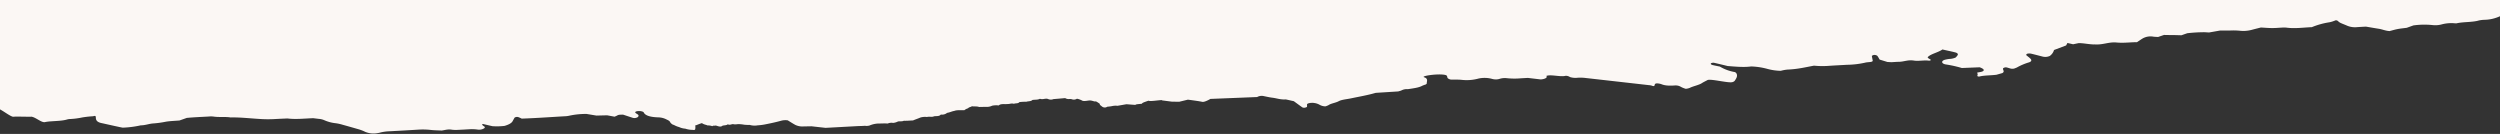 <svg id="elements" xmlns="http://www.w3.org/2000/svg" viewBox="0 0 1400 75"><rect x="0" y="0" width="1400" height="75" fill="#333333" stroke="none"/><defs><style>.cls-1{fill:#fbf7f4;}</style></defs><title>rip-freeevents-landing</title><path class="cls-1" d="M1400,0V9.08a21.58,21.58,0,0,1-8.41,2,19.08,19.08,0,0,0-3.38.37c-3.7,1.1-8.69.71-12.52,1.61a3.9,3.9,0,0,1-.87,0,20.6,20.6,0,0,0-7.57.63,13.84,13.84,0,0,1-5.13.34,44.85,44.85,0,0,0-10.62.2l-3.73,1.34c-1.79.24-3.54.4-5.1.7s-3,.74-4.54,1.14c-2.44-.18-4-1-6.2-1.33s-4.39-.73-7-1.17c-1.35.07-3.12.16-4.87.28a11.49,11.49,0,0,1-5.59-.77c-1.16-.53-2.48-1-3.64-1.53a5.44,5.44,0,0,1-1.35-.88,1.73,1.73,0,0,0-1.6-.62,16.63,16.63,0,0,1-3.37,1.08,42.56,42.56,0,0,0-9.88,2.74c-4.86.19-9.43.91-14.28.26a15.9,15.9,0,0,0-2.66,0c-1.78.08-3.55.26-5.32.24-2,0-4.09-.19-6.26-.31-1.73.44-3.48.86-5.16,1.32a18.12,18.12,0,0,1-6.77.48,39.2,39.2,0,0,0-5.31-.11c-1.75.05-3.53,0-5.56,0l-6.26,1.1c-1.09-.05-2.27-.18-3.42-.14a83.72,83.72,0,0,0-8.77.56l-3.25,1.14-4.44-.12c-1.75,0-3.5,0-5.32-.06l-3.33,1.14c-.83-.05-1.73-.07-2.56-.17a9,9,0,0,0-6,.95c-1.09.66-2.06,1.35-3.24,2.13-3.83,0-7.4.57-11.47.18-4.22-.39-7.45,1.31-11.82,1.09a9.76,9.76,0,0,0-1.06,0c-3.36-.16-5.72-.77-8.35-.74l-3.09.64-3.16-.73-.74,1.39L1150.25,28a6.11,6.11,0,0,1-2.37,3.33,6.12,6.12,0,0,1-3.86.39c-2.26-.57-4.48-1.17-6.77-1.71a6.39,6.39,0,0,0-1.69,0c-.6.08-1.08.67-.81.91s.77.62,1.13.93a9.65,9.65,0,0,1,1.39,1.26c.52.71.3,1.45-1.25,1.88a32.49,32.49,0,0,0-6.52,2.78c-.35.18-.8.33-1.2.5a4.09,4.09,0,0,1-2.4.11c-.74-.18-1.4-.43-2.13-.61a2.59,2.59,0,0,0-2,.43c-.45.88,1.16,1.82-.47,2.73l-3.27.93c-3.26.43-6.74.27-9.6,1-.41.11-1.18-.17-1.13-.39.13-.56.47-1.12-.21-1.66a3.22,3.22,0,0,1,.62-.25c.52-.11,1.1-.17,1.59-.29a4.27,4.27,0,0,0,1.24-.45c.84-.65.19-1.36-1.91-2.14l-10,.4a67.58,67.58,0,0,0-9-2c-2.51-.43-2.71-2-.44-2.63a20.32,20.32,0,0,1,2.36-.44,9.69,9.69,0,0,0,3.6-.79,8,8,0,0,0,1.13-1.34c.32-.59,0-1.2-1.39-1.55-2.17-.57-4.5-1-7.13-1.63-2.19,1.64-6.77,2.53-8.26,4.34,0,.5.87.85,1.49,1.24s-.07.78-1,.67c-2.7-.32-5.52.36-8,0-3.46-.58-5.55.55-8.38.66-1.48,0-2.94.16-4.42.21-.58,0-1.17-.06-2.26-.12l-4.33-1.33c-.34-.57-.59-1-.86-1.47a7.5,7.5,0,0,0-.48-.67,2.83,2.83,0,0,0-2.1-.41c-.37.16-.92.35-.91.53.09.92.39,1.83.48,2.75,0,.18-.48.46-.93.55-1.06.19-2.42.19-3.33.44a48.37,48.37,0,0,1-10.1,1.19c-3.54.21-7.1.37-10.61.62a47.65,47.65,0,0,1-7.93-.13c-4.79.88-9.29,2-14.8,2.19a22.82,22.82,0,0,0-3.81.7,30.24,30.24,0,0,1-7.58-1.11,39.11,39.11,0,0,0-9-1.34c-4,.56-8.68.11-13.12-.23-2.73-.66-5.25-1.28-7.83-1.86a3.48,3.48,0,0,0-1.41.25.38.38,0,0,0-.13.62,2.67,2.67,0,0,0,1.17.5c1.27.3,2.61.55,3.8.8a24.21,24.21,0,0,0,8.41,3.07A2,2,0,0,1,972.7,42c.17,1.15-.59,2.26-1.35,3.36a3,3,0,0,1-1.77.72c-2.89.24-11.88-2.07-13.42-1.22-1,.56-2.2,1.09-3.08,1.68-1.68,1.12-4.83,1.67-6.81,2.67a8.06,8.06,0,0,1-2.22.52,12.28,12.28,0,0,1-3.13-1.31,5.89,5.89,0,0,0-3.13-.55c-2.77.17-5.32.16-7.41-.73a7.73,7.73,0,0,0-1.52-.36c-3.84-.6-.84,2.36-4,1.14a8.53,8.53,0,0,0-1.65-.26l-35.37-4a23.25,23.25,0,0,0-4.42-.12,10.4,10.4,0,0,1-4.07-.34c-.37-.13-.59-.34-.92-.45a4.07,4.07,0,0,0-1.44-.3c-.47,0-.86.16-1.42.19-3.3.17-7.51-1-9.65-.1-.12,0,.15.13.19.2.43.82-1.16,1.61-3.34,1.74l-7.19-.85-4,.23a39.9,39.9,0,0,1-7.95-.1,9.87,9.87,0,0,0-4.11.48,7.27,7.27,0,0,1-3.35.08c-.26-.05-.52-.11-.76-.18a16,16,0,0,0-7.58-.12l-.74.19a25.14,25.14,0,0,1-8.55.51c-1.8-.2-3.56-.1-5.33-.14a3.41,3.41,0,0,1-2.51-.83c-.42-.58,0-1.41-1.2-1.74-3.8-1-14.33.56-11.91,1.29s1.29,2.45,1.39,3.55c-.33.27-.4.4-.6.47a18.26,18.26,0,0,0-1.92.7c-1.94,1.12-5.13,1.45-8.09,1.92a6.4,6.4,0,0,0-3.65.74c-.4.17-.92.28-1.72.52L770.39,52c-4.45,1.31-9.34,2.13-14,3.11-2.28.48-5.07.67-6.74,1.58s-4.3,1.21-5.63,2.16a11,11,0,0,1-1.75.71,6.77,6.77,0,0,1-3.5-1,8.13,8.13,0,0,0-2.71-.87c-1.7-.3-4,.1-4.11.76-.08.46.1.92-.05,1.37-.07.18-.64.36-1.1.47a2.18,2.18,0,0,1-1.53-.19c-1.57-1.11-3.08-2.23-4.73-3.43l-4.46-1c-3,.21-5-.64-7.53-.95-1.75-.22-3.24-.58-4.83-.9a5.26,5.26,0,0,0-3.73.52l-26.16,1.05s-3.28,2-4.68,1.63-7.94-1.21-7.94-1.21l-4.86,1.18-4.16-.07-5.67-.73s1.89-.41-3.63.2-1.93-.64-5.52.62,0,.91-3.59,1.26-.16.62-3.57.36l-3.41-.26-5,.88a8.66,8.66,0,0,0-2.94.14c-1.37.31-2.86.34-2.83.41a2.5,2.5,0,0,1-3-.22c-1-.87-1.25-.8-1.14-1.2.55.19-.31-.61-2.22-1.65-.6.35-1.89-.41-3.13-.47s-2.46.49-4.25.22a10.61,10.61,0,0,0-3.2-1.2,3.23,3.23,0,0,1-2.92.28c-1.21-.34-2.07.31-3.65-.62a1012.48,1012.48,0,0,1-6.6.56,3.81,3.81,0,0,1-3.11-.1c-1.63-.47-2.68.53-4.44-.09-1.21.67-2.82.43-4.22.68-.82.85-2.25.61-3.45,1a25.7,25.7,0,0,0-3.83.19c-.76.95-2.1.5-3.08.95-1.36-.44-2.29.16-3.51.13-1.72.18-3.9-.31-5,.8a10.72,10.72,0,0,0-3.69.14,6.82,6.82,0,0,1-3.49.64c-1.24.05-2.53,0-3.77.08-1.5-.53-2.64-.17-4.06-.43-.64.54-1.59.4-2.15,1.15a5.68,5.68,0,0,0-2.06,1.06c-2.85,0-4.52-.08-5.7.43-1.32.18-2.22.78-4,1.08a4.36,4.36,0,0,1-3.48.93c-.89,1.13-2.47.77-3.89,1-.86.56-2.6,0-3.87.38a9.07,9.07,0,0,0-3.7.3c-1.39.62-2.69,1-4.13,1.63-1.6.05-3.32.24-5.14.17-1,.54-2.4.16-3.33.43a7.64,7.64,0,0,1-2.69.78,5.17,5.17,0,0,0-3,.35c-1.85-.14-3.58,0-5.4,0a13.67,13.67,0,0,0-4.76,1.1,6,6,0,0,1-2.61.16c-1.21.11-2.46.13-3.7.16l-18.35,1-7.87-.88L450,70.8a9.16,9.16,0,0,1-4.63-.86c-1.52-.84-2.88-1.73-4.21-2.54a8.94,8.94,0,0,0-3.58.17c-2.87.8-5.94,1.47-9.12,2.09a31,31,0,0,1-4.19.53,9.8,9.8,0,0,1-4.48-.25,22,22,0,0,1-3-.1,20.45,20.45,0,0,0-3.11-.33c-1,0-1.94.32-3.12,0-1.05,0-1.75.68-3,.1-.84.71-2.11.44-3.11.86-.83.81-2.27.22-3.66-.21-.45.31-1.23-.16-1.88.4a7,7,0,0,0-2.69-.41c-1.07-.5-1.91-.42-3.13-1.3-2.26.64-3.33,1.38-3.76,1.24a6.26,6.26,0,0,1,0,2.11c0,.26-.5.69-1.23.43a13.24,13.24,0,0,1-4.36-.69,9.42,9.42,0,0,1-3.44-.88,12.24,12.24,0,0,1-3-1.24c-.78,0-1.91-1.26-1.84-1.21a2.6,2.6,0,0,0-1.13-1.27c-.46-.28-1-.48-1.42-.72a10.54,10.54,0,0,0-4.49-1c-4.39-.16-7.14-1.05-7.94-2.77a1.26,1.26,0,0,0-.33-.32,5.19,5.19,0,0,0-2.26-.44c-1.79,0-2.65.54-1.88,1.14.4.31.95.59,1.32.91s.33.89-.16,1.33a3.58,3.58,0,0,1-2.83.41c-1.83-.59-3.62-1.19-5.44-1.79-2.47.06-2.47.06-3.61.66a12.31,12.31,0,0,1-1.16.49L340,64.57l-6,.15-5.49-.91a43.72,43.72,0,0,0-9.79,1,13.29,13.29,0,0,1-2.52.3c-7.65.43-15.25,1-24.05,1.32a17,17,0,0,0-1.9-.85,2.46,2.46,0,0,0-2.09.31c-.38.67-.75,1.33-1.11,2-.56,1-2,1.88-4.51,2.61a35.76,35.76,0,0,1-6.81.16l-5.24-1.22c-.27.14-.64.24-.58.3a3.39,3.39,0,0,0,1,.91c.8.44.74.87.09,1.28a5.43,5.43,0,0,1-3.72.6,23.08,23.08,0,0,0-4.41-.15c-2.05.12-4.12.25-6.2.33a18.33,18.33,0,0,1-3.5-.06c-2.39-.44-3.94.22-5.82.45-2.05-.1-4.18-.11-6.14-.34a40.49,40.49,0,0,0-7.05-.16q-7.95.49-15.91.91a24.72,24.72,0,0,0-5.76.83,5.55,5.55,0,0,1-.79.15,12,12,0,0,1-7.21-.67,21.74,21.74,0,0,0-3.79-1.46c-2.91-.83-5.79-1.66-8.73-2.47a26.69,26.69,0,0,0-3.86-.87,21.17,21.17,0,0,1-6.57-1.74,9.38,9.38,0,0,0-3-.71l-3.11-.38c-5.05.17-9.72.74-14.5.15-2.36.11-4.74.19-7.08.34a68.65,68.65,0,0,1-8.84-.09c-5.27-.31-10.46-.94-15.86-.82-3.12-.51-6.56,0-9.69-.51a13.14,13.14,0,0,0-2.65,0c-4.11.23-8.26.39-12.22.77l-4.06,1.44c-2.56.22-5.34.29-7.73.7a55,55,0,0,1-6.62.93c-2.69.13-4.59,1.06-7.39,1.1a55.66,55.66,0,0,1-10,1.29c-.58,0-11.24-2.43-11.74-2.52-5.72-1.09-1.61-4.94-4.89-3.87a57.63,57.63,0,0,0-6,.65,43.3,43.3,0,0,1-6.67.89,7.44,7.44,0,0,0-1.68.2c-2.68.85-6.06.86-9.23,1.12a21.75,21.75,0,0,0-3.36.41c-1.91.5-5.27-2.76-7.57-3,.46,0,.66-.06-.48,0s-8.55-.19-9.52,0c-1.22.29-5.2-2.85-7.72-4.16V0Z"/></svg>
